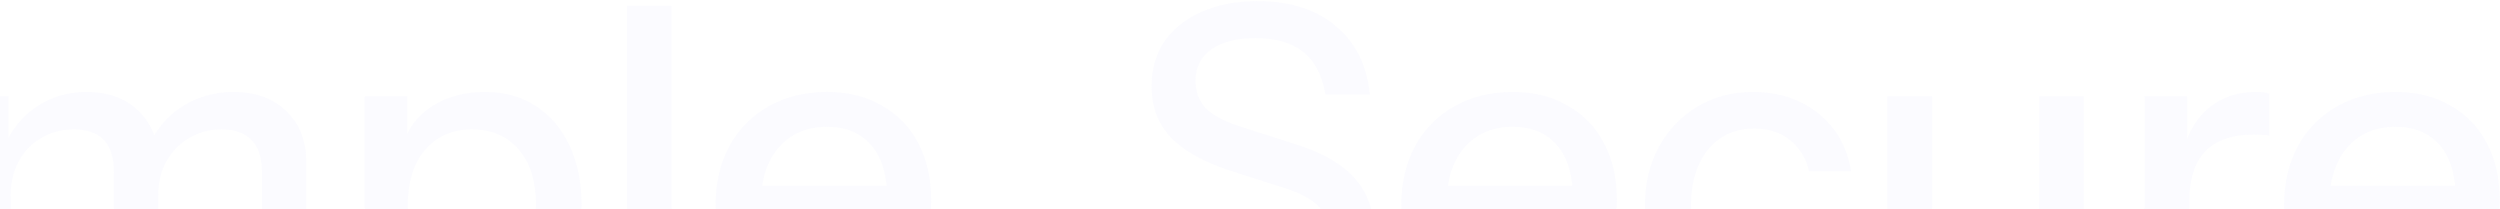 <svg width="1449" height="121" viewBox="0 0 1449 121" fill="none" xmlns="http://www.w3.org/2000/svg">
<path opacity="0.76" d="M-170.439 185.245C-192.057 185.245 -209.351 180.09 -222.322 169.78C-235.292 159.47 -242.859 144.753 -245.02 125.63H-219.328C-217.832 138.102 -212.843 147.58 -204.362 154.065C-195.881 160.551 -184.407 163.793 -169.94 163.793C-157.801 163.793 -148.655 161.549 -142.502 157.059C-136.183 152.569 -133.024 146.167 -133.024 137.852C-133.024 130.369 -135.102 124.466 -139.259 120.142C-143.417 115.652 -149.985 111.994 -158.965 109.167L-190.144 99.189C-206.108 94.034 -217.832 87.549 -225.315 79.734C-232.798 71.918 -236.539 62.024 -236.539 50.051C-236.539 39.907 -234.045 31.177 -229.056 23.86C-223.901 16.543 -216.751 10.889 -207.605 6.898C-198.293 2.741 -187.484 0.662 -175.178 0.662C-156.221 0.662 -141.089 5.485 -129.781 15.13C-118.307 24.608 -111.738 37.828 -110.075 54.79H-135.767C-137.763 43.482 -142.086 35.251 -148.738 30.096C-155.39 24.774 -164.536 22.114 -176.176 22.114C-187.151 22.114 -195.715 24.276 -201.868 28.599C-208.021 32.923 -211.097 38.992 -211.097 46.808C-211.097 53.127 -209.102 58.448 -205.111 62.772C-200.953 66.929 -194.135 70.504 -184.657 73.498L-151.981 83.974C-136.848 88.796 -125.707 95.365 -118.556 103.679C-111.24 111.994 -107.581 122.47 -107.581 135.108C-107.581 151.072 -113.069 163.461 -124.044 172.274C-135.019 180.921 -150.484 185.245 -170.439 185.245ZM-81.135 183V55.788H-55.194V183H-81.135ZM-82.382 30.844V1.66H-53.697V30.844H-82.382ZM-19.774 183V55.788H4.92V85.72H6.168V183H-19.774ZM66.032 183V99.938C66.032 91.291 64.037 84.972 60.046 80.981C56.055 76.99 50.318 74.994 42.835 74.994C35.85 74.994 29.531 76.657 23.878 79.983C18.39 83.142 14.066 87.632 10.907 93.453C7.747 99.106 6.168 105.841 6.168 113.657L2.925 83.974C7.082 74.495 13.318 67.012 21.633 61.525C30.113 56.037 39.592 53.293 50.068 53.293C62.706 53.293 72.767 56.952 80.25 64.269C87.899 71.585 91.724 81.23 91.724 93.203V183H66.032ZM151.838 183V99.938C151.838 91.291 149.759 84.972 145.602 80.981C141.611 76.99 135.874 74.994 128.391 74.994C121.573 74.994 115.337 76.657 109.683 79.983C104.196 83.142 99.789 87.632 96.463 93.453C93.304 99.106 91.724 105.841 91.724 113.657L86.486 83.974C90.809 74.495 97.295 67.012 105.942 61.525C114.755 56.037 124.566 53.293 135.375 53.293C148.18 53.293 158.407 57.035 166.056 64.518C173.705 71.835 177.53 81.646 177.53 93.951V183H151.838ZM279.216 185.245C267.243 185.245 257.266 182.418 249.284 176.764C241.468 170.944 236.313 162.879 233.819 152.569L237.311 152.07V234.134H211.369V55.788H236.064V84.972L233.569 84.223C236.23 74.579 241.884 67.012 250.531 61.525C259.178 56.037 269.322 53.293 280.962 53.293C292.436 53.293 302.33 56.037 310.645 61.525C319.126 67.012 325.611 74.662 330.101 84.473C334.757 94.284 337.085 105.758 337.085 118.895C337.085 132.198 334.674 143.839 329.852 153.816C325.029 163.793 318.294 171.526 309.647 177.014C301 182.501 290.856 185.245 279.216 185.245ZM273.728 163.793C285.036 163.793 294.016 159.802 300.668 151.821C307.319 143.839 310.645 132.863 310.645 118.895C310.645 105.093 307.319 94.367 300.668 86.718C294.016 78.902 284.953 74.994 273.479 74.994C262.171 74.994 253.108 78.985 246.29 86.967C239.639 94.783 236.313 105.675 236.313 119.643C236.313 133.279 239.639 144.088 246.29 152.07C253.108 159.886 262.254 163.793 273.728 163.793ZM363.346 183V3.406H389.287V183H363.346ZM479.583 185.494C466.779 185.494 455.471 182.667 445.66 177.014C436.015 171.36 428.449 163.544 422.961 153.567C417.474 143.589 414.73 132.115 414.73 119.144C414.73 106.007 417.391 94.533 422.712 84.722C428.199 74.745 435.849 67.012 445.66 61.525C455.471 56.037 466.696 53.293 479.334 53.293C491.639 53.293 502.282 55.954 511.262 61.275C520.408 66.43 527.392 73.664 532.214 82.976C537.203 92.288 539.697 103.347 539.697 116.151C539.697 118.147 539.614 120.059 539.448 121.888C539.448 123.551 539.282 125.297 538.949 127.126H432.19V107.67H520.74L514.255 115.403C514.255 101.767 511.178 91.374 505.026 84.223C498.873 77.073 490.309 73.498 479.334 73.498C467.527 73.498 458.132 77.572 451.148 85.72C444.33 93.702 440.921 104.843 440.921 119.144C440.921 133.612 444.33 144.919 451.148 153.068C458.132 161.216 467.777 165.29 480.082 165.29C487.565 165.29 494.05 163.793 499.538 160.8C505.026 157.641 509.1 153.068 511.76 147.081H536.205C532.048 159.054 524.981 168.45 515.003 175.267C505.192 182.085 493.385 185.494 479.583 185.494ZM554.506 183V152.07H585.186V183H554.506ZM733.579 185.245C711.961 185.245 694.667 180.09 681.696 169.78C668.726 159.47 661.16 144.753 658.998 125.63H684.69C686.186 138.102 691.175 147.58 699.656 154.065C708.137 160.551 719.611 163.793 734.078 163.793C746.217 163.793 755.363 161.549 761.516 157.059C767.835 152.569 770.994 146.167 770.994 137.852C770.994 130.369 768.916 124.466 764.759 120.142C760.601 115.652 754.033 111.994 745.053 109.167L713.874 99.189C697.91 94.034 686.186 87.549 678.703 79.734C671.22 71.918 667.479 62.024 667.479 50.051C667.479 39.907 669.973 31.177 674.962 23.86C680.117 16.543 687.267 10.889 696.413 6.898C705.725 2.741 716.534 0.662 728.84 0.662C747.797 0.662 762.929 5.485 774.237 15.13C785.711 24.608 792.28 37.828 793.943 54.79H768.251C766.255 43.482 761.932 35.251 755.28 30.096C748.628 24.774 739.482 22.114 727.842 22.114C716.867 22.114 708.303 24.276 702.15 28.599C695.997 32.923 692.921 38.992 692.921 46.808C692.921 53.127 694.917 58.448 698.908 62.772C703.065 66.929 709.883 70.504 719.361 73.498L752.037 83.974C767.17 88.796 778.311 95.365 785.462 103.679C792.779 111.994 796.437 122.47 796.437 135.108C796.437 151.072 790.949 163.461 779.974 172.274C768.999 180.921 753.534 185.245 733.579 185.245ZM877.028 185.494C864.224 185.494 852.916 182.667 843.105 177.014C833.46 171.36 825.894 163.544 820.406 153.567C814.919 143.589 812.175 132.115 812.175 119.144C812.175 106.007 814.836 94.533 820.157 84.722C825.644 74.745 833.294 67.012 843.105 61.525C852.916 56.037 864.141 53.293 876.779 53.293C889.084 53.293 899.727 55.954 908.707 61.275C917.853 66.43 924.837 73.664 929.659 82.976C934.648 92.288 937.142 103.347 937.142 116.151C937.142 118.147 937.059 120.059 936.893 121.888C936.893 123.551 936.727 125.297 936.394 127.126H829.635V107.67H918.185L911.7 115.403C911.7 101.767 908.623 91.374 902.471 84.223C896.318 77.073 887.754 73.498 876.779 73.498C864.972 73.498 855.577 77.572 848.593 85.72C841.775 93.702 838.366 104.843 838.366 119.144C838.366 133.612 841.775 144.919 848.593 153.068C855.577 161.216 865.222 165.29 877.527 165.29C885.01 165.29 891.495 163.793 896.983 160.8C902.471 157.641 906.545 153.068 909.205 147.081H933.65C929.493 159.054 922.426 168.45 912.448 175.267C902.637 182.085 890.83 185.494 877.028 185.494ZM1016.29 185.494C1004.15 185.494 993.343 182.667 983.865 177.014C974.386 171.193 966.903 163.295 961.415 153.317C956.094 143.34 953.434 131.949 953.434 119.144C953.434 106.34 956.094 95.032 961.415 85.221C966.903 75.244 974.386 67.428 983.865 61.774C993.343 56.12 1004.07 53.293 1016.04 53.293C1026.19 53.293 1035.25 55.206 1043.23 59.03C1051.21 62.855 1057.78 68.176 1062.94 74.994C1068.09 81.812 1071.42 89.877 1072.91 99.189H1048.47C1046.81 91.707 1043.15 85.72 1037.49 81.23C1032.01 76.74 1025.02 74.495 1016.54 74.495C1009.22 74.495 1002.82 76.325 997.334 79.983C991.847 83.641 987.606 88.796 984.613 95.448C981.62 102.1 980.123 109.998 980.123 119.144C980.123 128.124 981.62 136.023 984.613 142.841C987.606 149.659 991.847 154.98 997.334 158.805C1002.82 162.463 1009.31 164.292 1016.79 164.292C1024.94 164.292 1031.84 162.131 1037.49 157.807C1043.31 153.317 1047.06 147.331 1048.72 139.848H1073.16C1071.5 148.994 1068.01 156.976 1062.69 163.793C1057.53 170.611 1050.96 175.933 1042.98 179.757C1035 183.582 1026.1 185.494 1016.29 185.494ZM1136.82 185.494C1128.34 185.494 1120.86 183.748 1114.37 180.256C1107.88 176.598 1102.81 171.609 1099.15 165.29C1095.66 158.971 1093.92 151.737 1093.92 143.589V55.788H1119.86V137.603C1119.86 146.416 1122.02 152.985 1126.34 157.308C1130.67 161.632 1136.82 163.793 1144.8 163.793C1151.95 163.793 1158.27 162.131 1163.76 158.805C1169.41 155.479 1173.82 150.906 1176.98 145.086C1180.3 139.099 1181.97 132.198 1181.97 124.383L1185.21 154.814C1181.05 164.126 1174.65 171.609 1166 177.263C1157.52 182.751 1147.79 185.494 1136.82 185.494ZM1182.97 183V153.068H1181.97V55.788H1207.66V183H1182.97ZM1243.01 183V55.788H1267.7V87.466H1268.95V183H1243.01ZM1268.95 116.65L1265.7 86.468C1268.7 75.659 1273.85 67.428 1281.17 61.774C1288.49 56.12 1297.22 53.293 1307.36 53.293C1311.18 53.293 1313.85 53.626 1315.34 54.291V78.736C1314.51 78.403 1313.35 78.237 1311.85 78.237C1310.35 78.071 1308.52 77.987 1306.36 77.987C1293.89 77.987 1284.49 81.23 1278.18 87.716C1272.02 94.201 1268.95 103.846 1268.95 116.65ZM1388.72 185.494C1375.91 185.494 1364.6 182.667 1354.79 177.014C1345.15 171.36 1337.58 163.544 1332.09 153.567C1326.61 143.589 1323.86 132.115 1323.86 119.144C1323.86 106.007 1326.52 94.533 1331.85 84.722C1337.33 74.745 1344.98 67.012 1354.79 61.525C1364.6 56.037 1375.83 53.293 1388.47 53.293C1400.77 53.293 1411.42 55.954 1420.4 61.275C1429.54 66.43 1436.53 73.664 1441.35 82.976C1446.34 92.288 1448.83 103.347 1448.83 116.151C1448.83 118.147 1448.75 120.059 1448.58 121.888C1448.58 123.551 1448.42 125.297 1448.08 127.126H1341.32V107.67H1429.87L1423.39 115.403C1423.39 101.767 1420.31 91.374 1414.16 84.223C1408.01 77.073 1399.44 73.498 1388.47 73.498C1376.66 73.498 1367.27 77.572 1360.28 85.72C1353.46 93.702 1350.05 104.843 1350.05 119.144C1350.05 133.612 1353.46 144.919 1360.28 153.068C1367.27 161.216 1376.91 165.29 1389.22 165.29C1396.7 165.29 1403.18 163.793 1408.67 160.8C1414.16 157.641 1418.23 153.068 1420.89 147.081H1445.34C1441.18 159.054 1434.11 168.45 1424.14 175.267C1414.33 182.085 1402.52 185.494 1388.72 185.494Z" fill="#DDE2FB" fill-opacity="0.19"/>
</svg>
